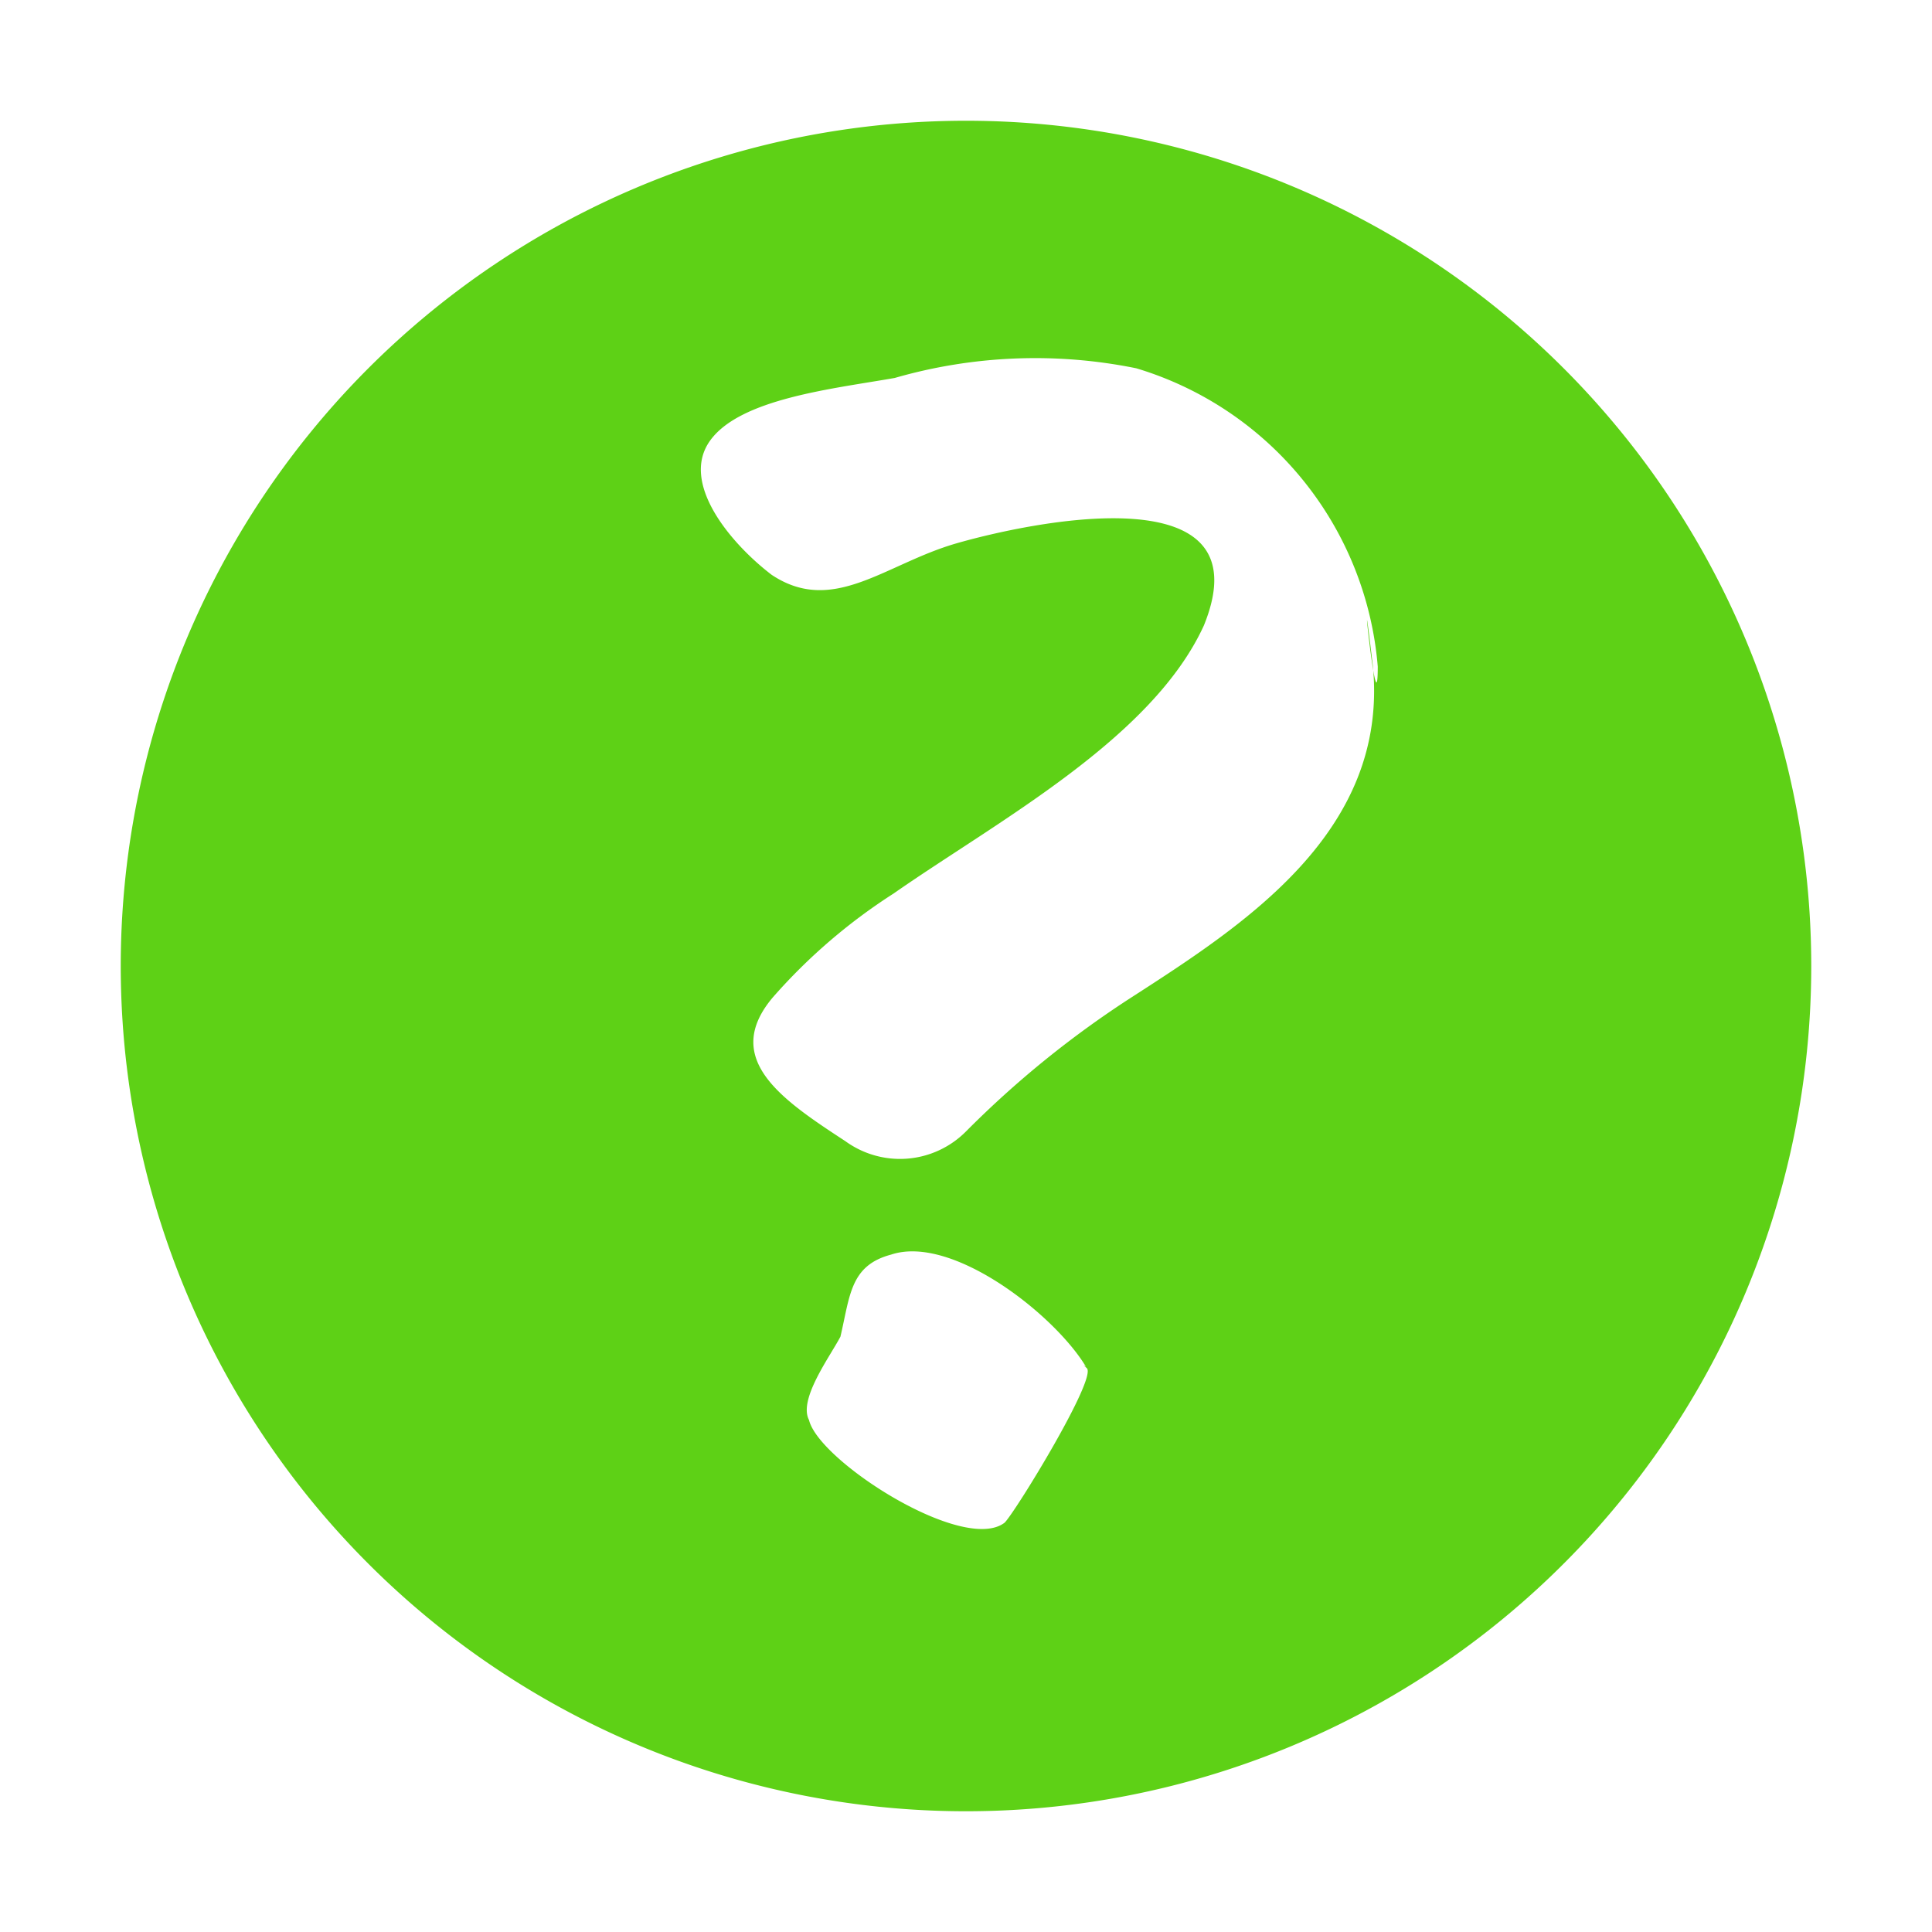 <svg id="Layer_1" data-name="Layer 1" xmlns="http://www.w3.org/2000/svg" viewBox="0 0 16 16"><defs><style>.cls-1{fill:#5ed116;}</style></defs><title>admonition-faq</title><path class="cls-1" d="M15,8A7,7,0,1,1,8,1,7,7,0,0,1,15,8ZM11.41,5.52a2.82,2.82,0,0,0-2-2.47,4.2,4.2,0,0,0-2,.08c-.51.09-1.28.17-1.53.52s.17.85.51,1.11c.51.34.94-.09,1.53-.26s2.57-.6,2.05.68C9.54,6.12,8.26,6.8,7.4,7.4a4.7,4.7,0,0,0-1,.86c-.43.51.08.85.6,1.19a.77.77,0,0,0,1-.08A8.21,8.21,0,0,1,9.37,8.26c.93-.6,2.13-1.37,2-2.74C11.24,4.41,11.41,6.12,11.41,5.52ZM9,11.33c-.25-.43-1.11-1.11-1.62-.94-.34.09-.34.34-.42.68-.09.17-.35.52-.26.69.08.34,1.28,1.11,1.62.85.09-.09.77-1.2.68-1.28S9.11,11.41,9,11.33Z"/></svg>